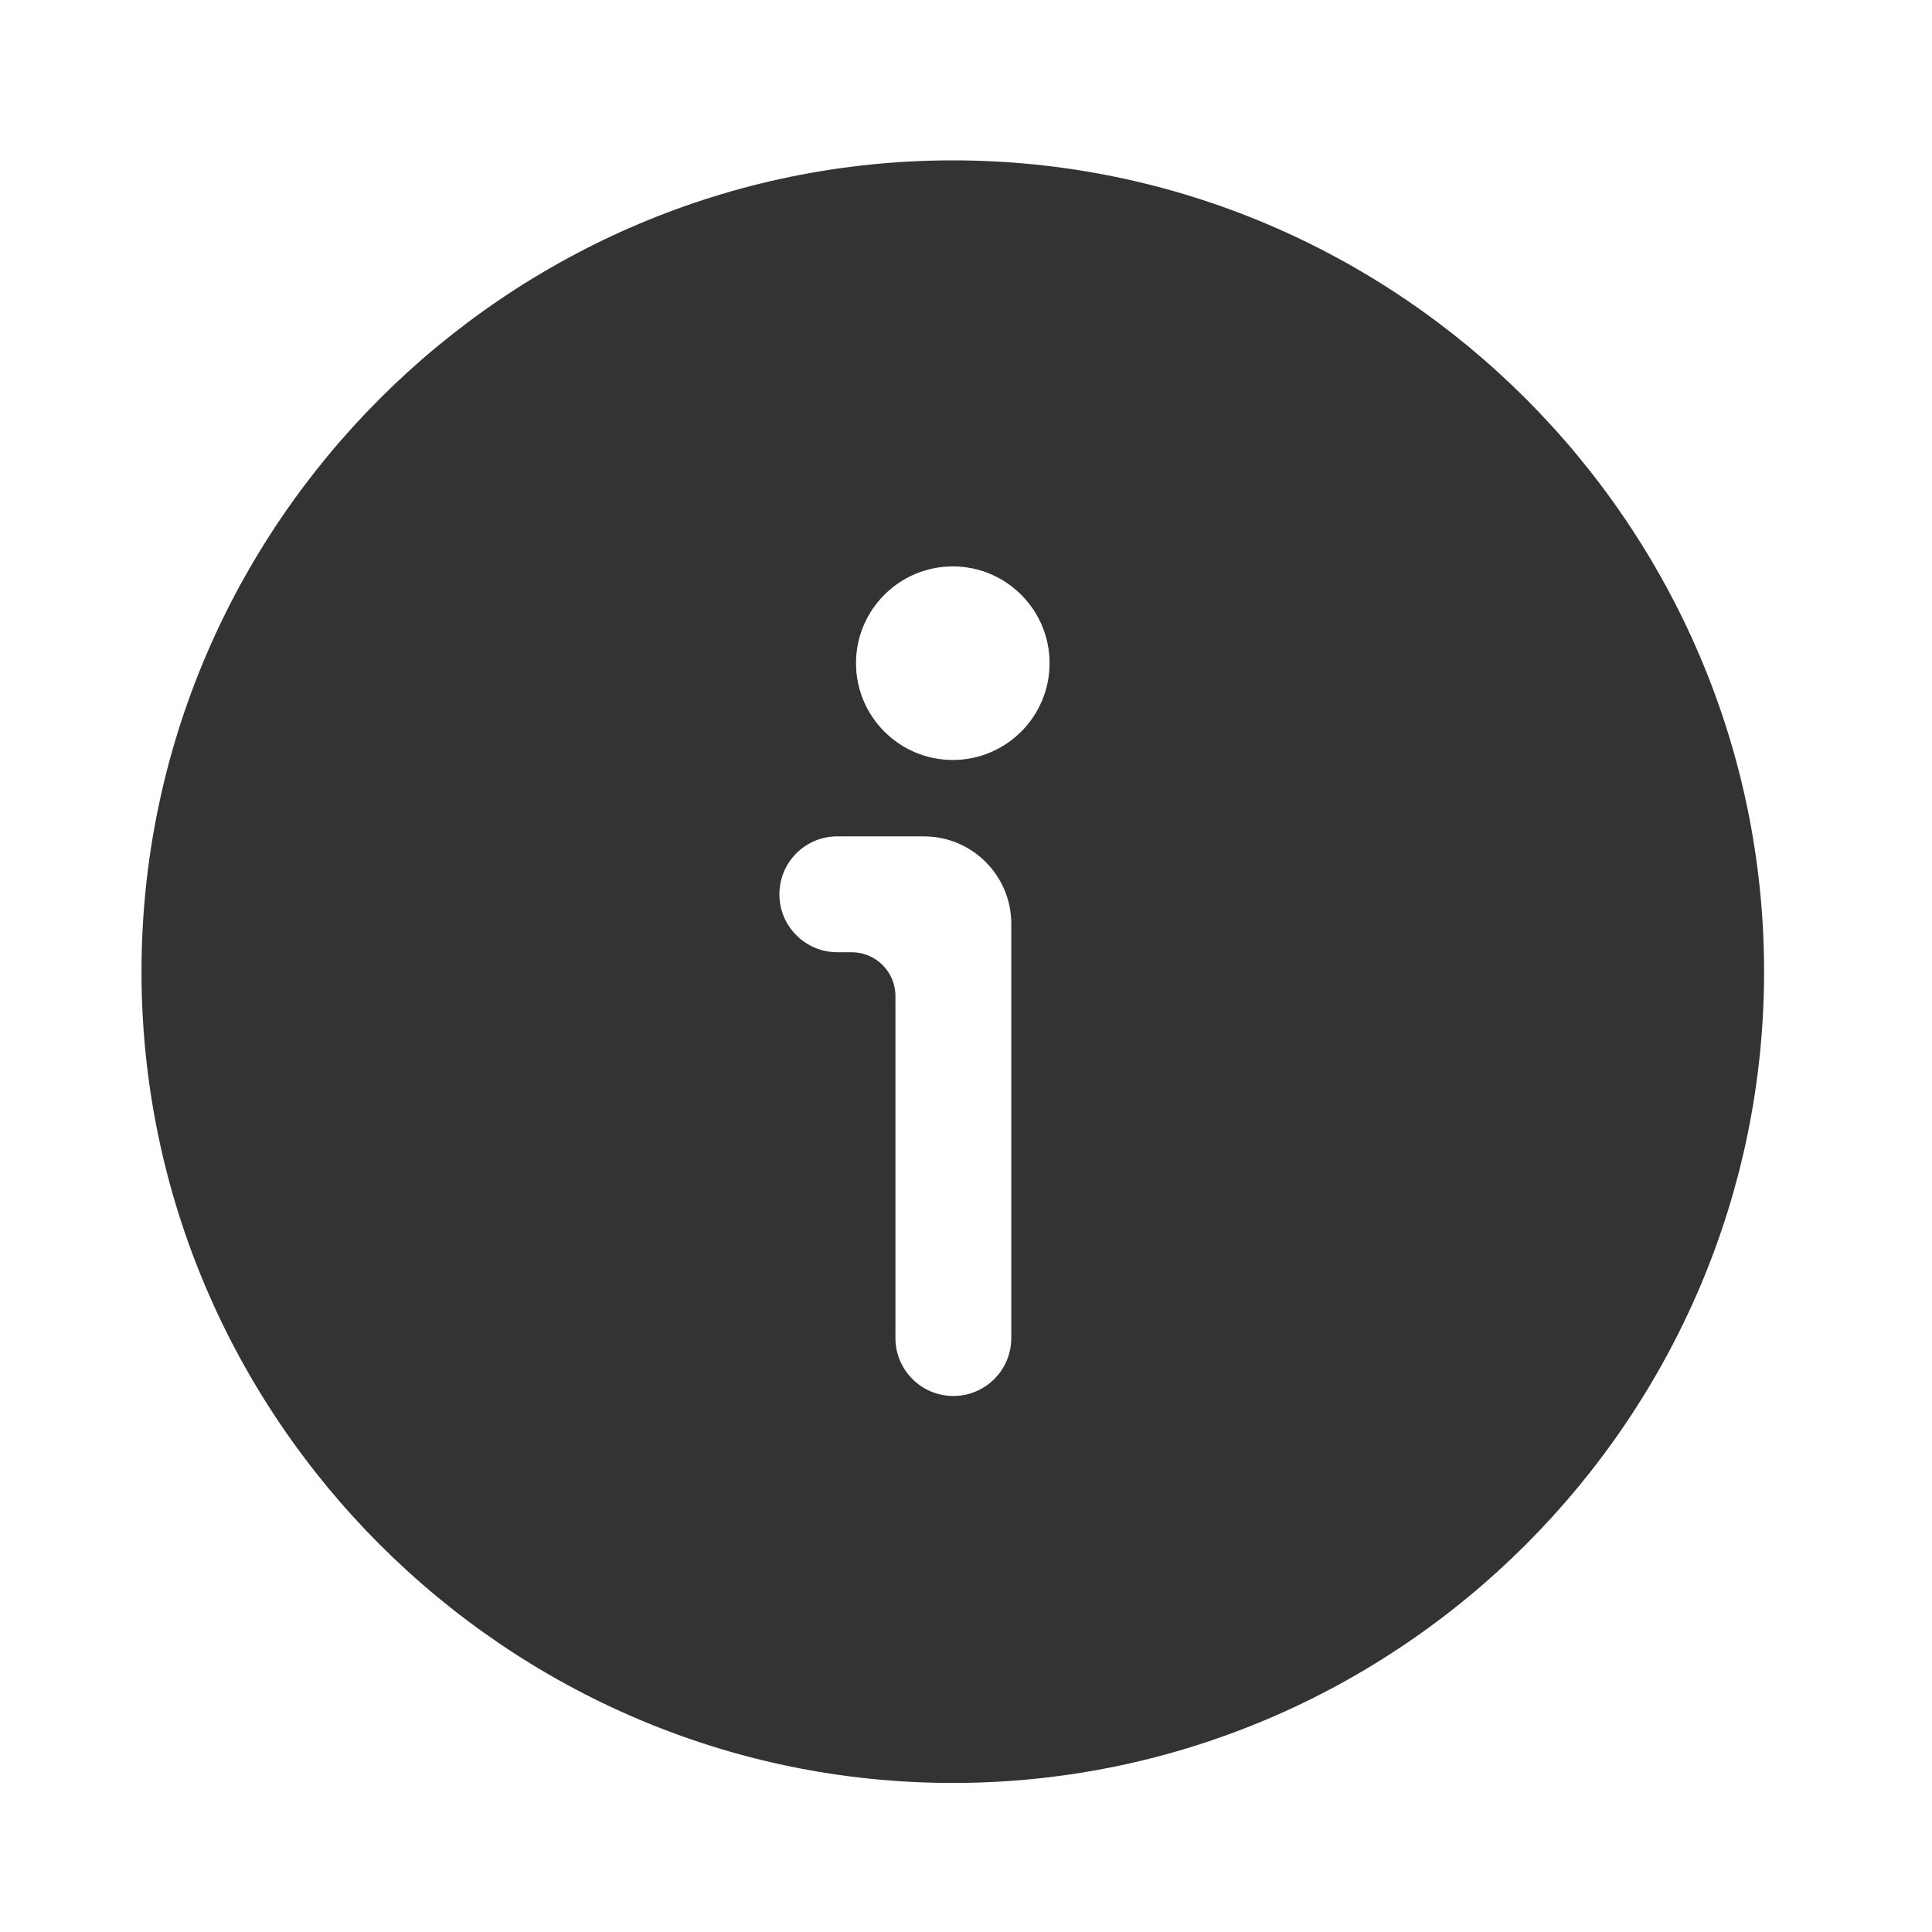<?xml version="1.0" standalone="no"?><!DOCTYPE svg PUBLIC "-//W3C//DTD SVG 1.1//EN" "http://www.w3.org/Graphics/SVG/1.1/DTD/svg11.dtd"><svg class="icon" width="200px" height="200.00px" viewBox="0 0 1024 1024" version="1.1" xmlns="http://www.w3.org/2000/svg"><path fill="#333333" d="M505 85C268.5 85 75 278.5 75 515s193.5 430 430 430 430-193.5 430-430S741.5 85 505 85z m31 624.2c0 17-13.8 30.7-30.7 30.7-17 0-30.7-13.8-30.7-30.7V527.9c0-12.8-10.4-23.2-23.2-23.2h-7.6c-16.9 0-30.7-13.7-30.7-30.7s13.7-30.7 30.7-30.7h45.9c25.6 0 46.3 20.8 46.3 46.3v219.6z m-31-306.4c-28.3 0-51.3-23-51.3-51.3 0-28.3 23-51.3 51.3-51.3s51.3 23 51.3 51.3c0 28.3-23 51.3-51.3 51.3z"  /></svg>